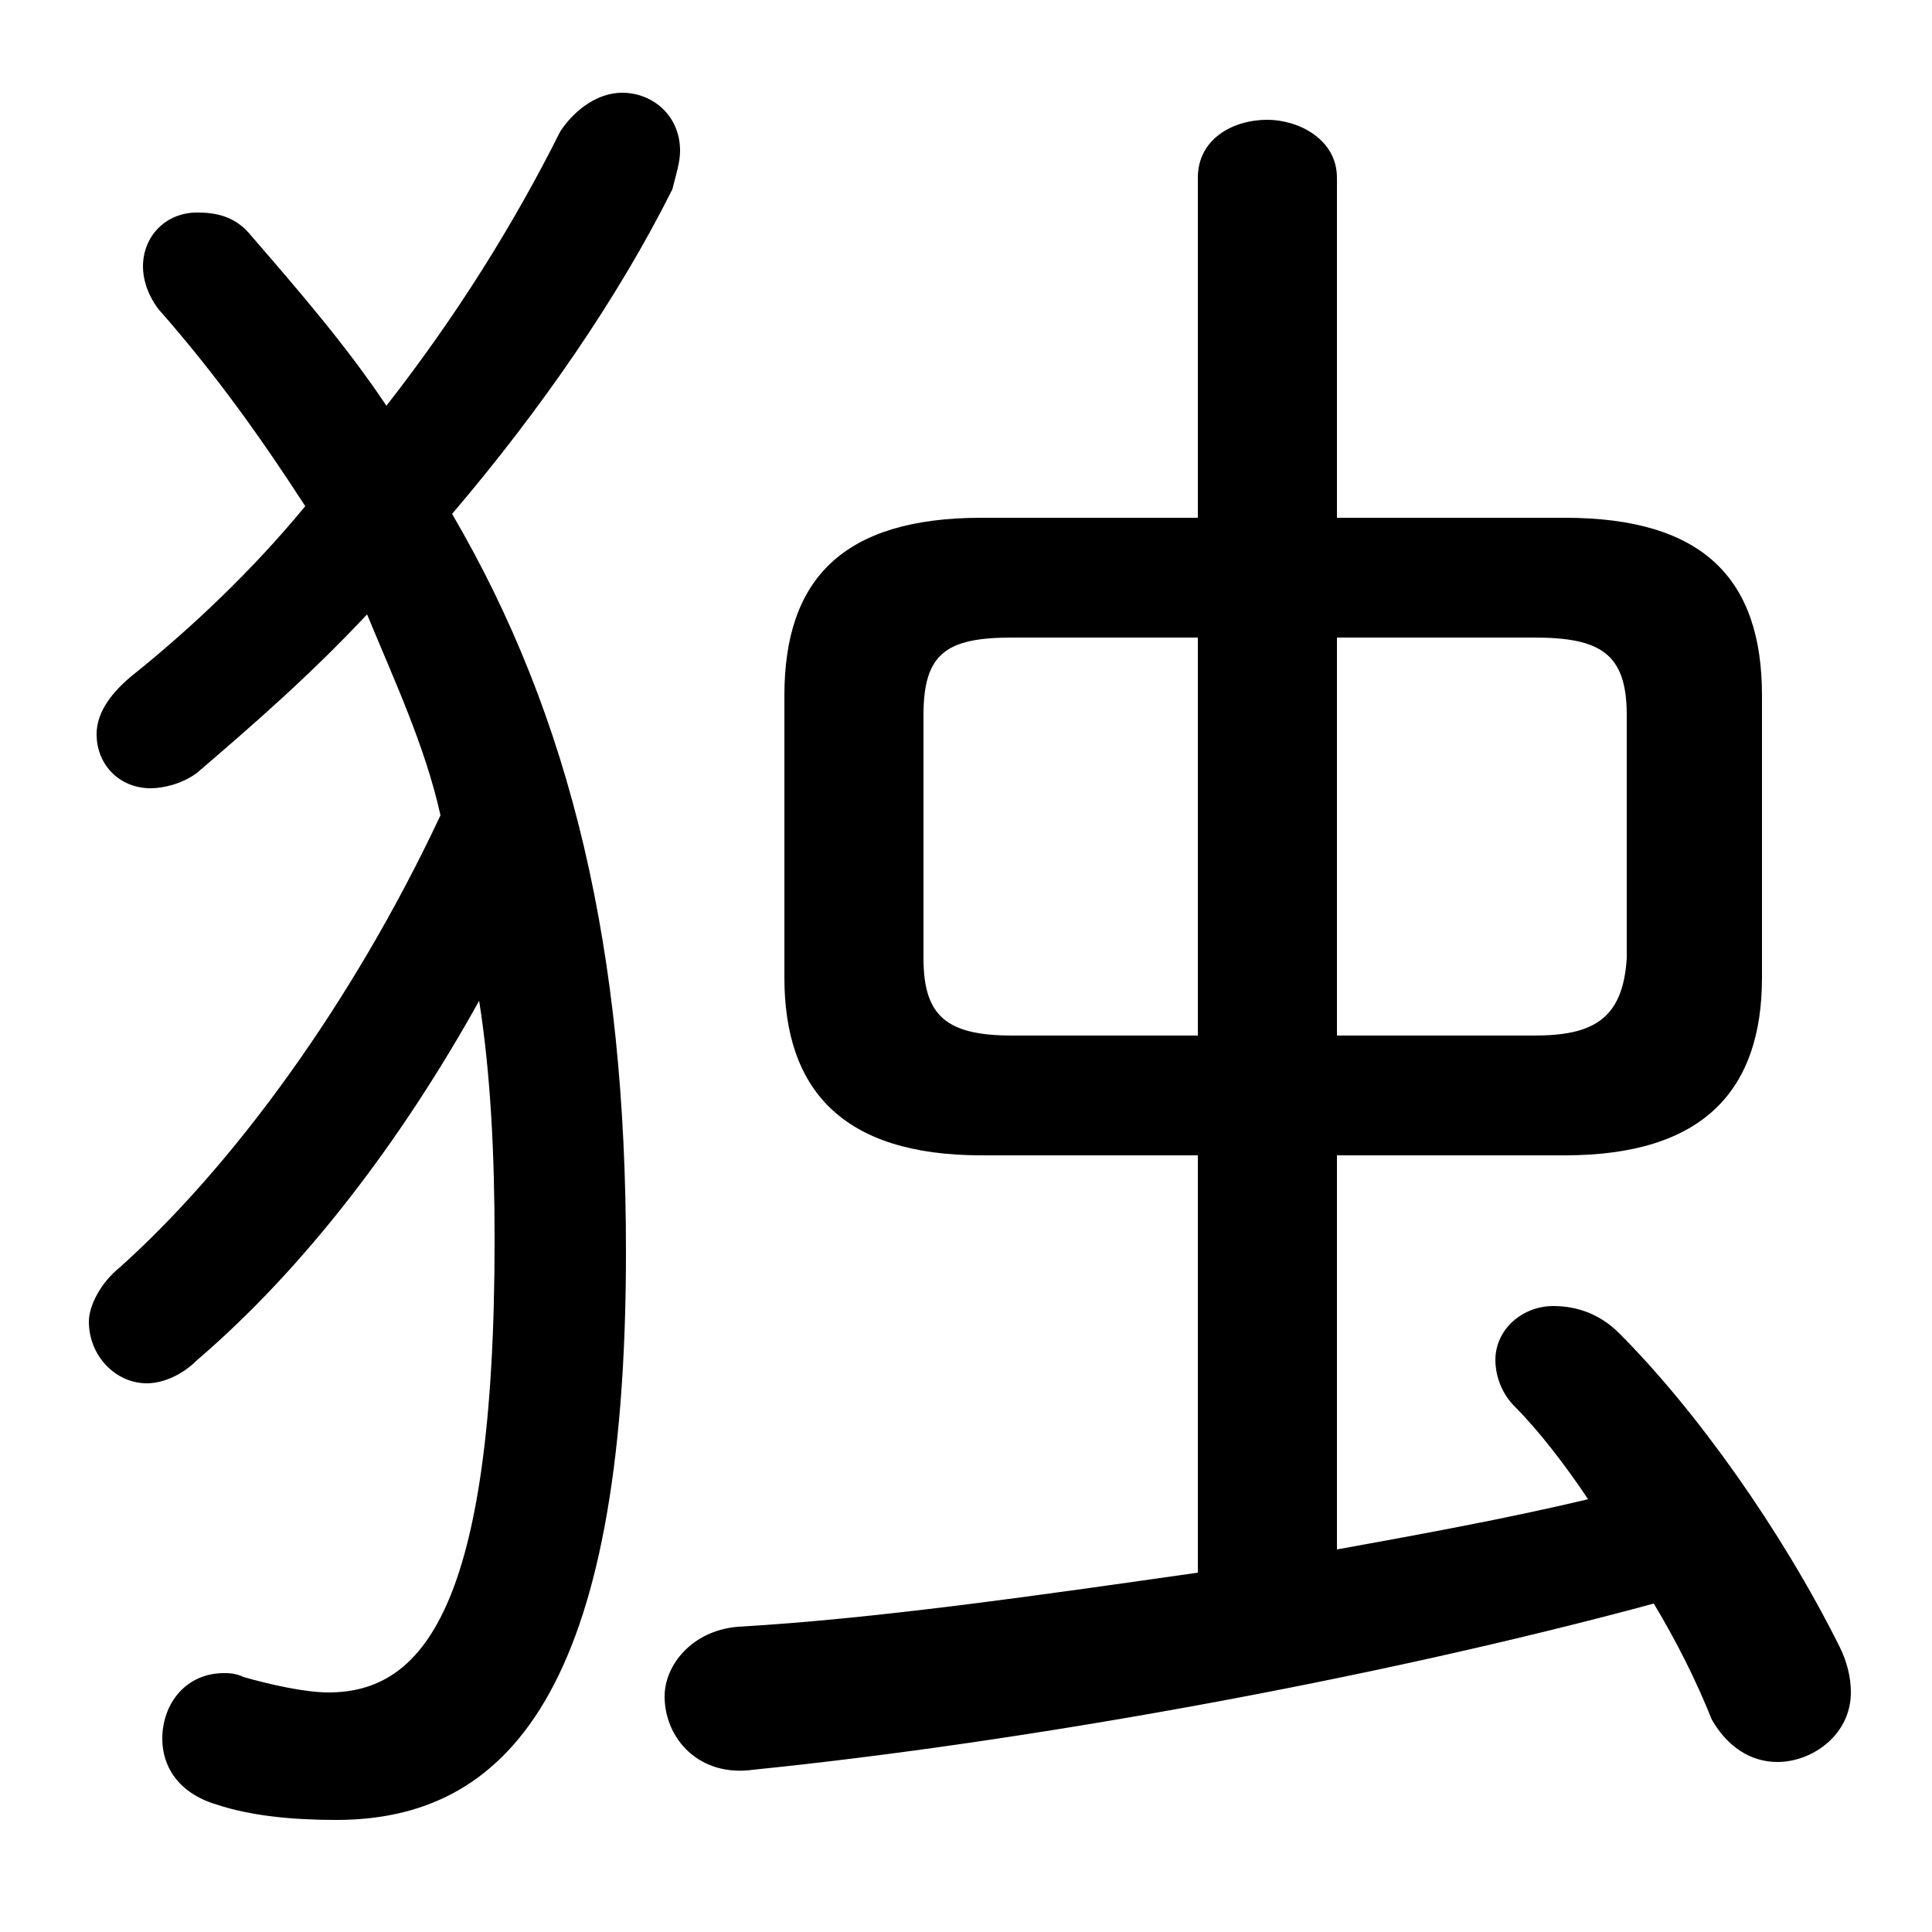 <svg xmlns="http://www.w3.org/2000/svg" viewBox="0 -44.0 50.0 50.0">
    <rect x="0" y="-44.0" width="50.0" height="50.0" fill="#808080" stroke="none"/>
    <g transform="scale(1, -1)">
        <!-- ボディの枠 -->
        <rect x="0" y="-6.0" width="50.0" height="50.0"
            stroke="white" fill="white"/>
        <!-- グリフ座標系の原点 -->
        <circle cx="0" cy="0" r="5" fill="white"/>
        <!-- グリフのアウトライン -->
        <g style="fill:black;stroke:#000000;stroke-width:0;stroke-linecap:round;stroke-linejoin:round;">
        <path d="M 40.5 14.1 C 44.1 14.1 45.6 15.8 45.6 18.7 L 45.6 26.0 C 45.6 29.0 44.1 30.6 40.5 30.6 L 34.6 30.6 L 34.6 39.4 C 34.6 40.4 33.6 40.9 32.8 40.9 C 31.9 40.9 31.0 40.4 31.0 39.4 L 31.0 30.6 L 25.4 30.6 C 21.8 30.6 20.3 29.0 20.3 26.0 L 20.3 18.7 C 20.3 15.8 21.8 14.1 25.4 14.1 L 31.0 14.1 L 31.0 3.3 C 26.8 2.7 22.6 2.1 19.1 1.9 C 17.9 1.8 17.2 0.9 17.2 0.1 C 17.2 -1.0 18.1 -2.0 19.5 -1.8 C 26.4 -1.1 35.4 0.5 42.8 2.5 C 43.4 1.5 43.9 0.5 44.3 -0.5 C 44.7 -1.2 45.3 -1.6 46.0 -1.6 C 46.9 -1.6 47.9 -0.9 47.9 0.2 C 47.9 0.6 47.8 1.0 47.6 1.4 C 46.1 4.4 43.9 7.5 41.9 9.5 C 41.4 10.0 40.8 10.2 40.2 10.2 C 39.4 10.2 38.7 9.6 38.7 8.8 C 38.7 8.5 38.8 8.0 39.2 7.6 C 39.8 7.0 40.5 6.1 41.1 5.2 C 39.0 4.7 36.8 4.3 34.6 3.9 L 34.6 14.1 Z M 34.6 17.2 L 34.6 27.5 L 39.7 27.5 C 41.4 27.5 42.1 27.1 42.1 25.5 L 42.1 19.2 C 42.0 17.6 41.2 17.2 39.7 17.2 Z M 26.2 17.2 C 24.5 17.2 23.9 17.7 23.9 19.2 L 23.9 25.5 C 23.9 27.1 24.5 27.5 26.2 27.5 L 31.0 27.5 L 31.0 17.2 Z M 11.7 30.7 C 14.0 33.4 16.0 36.3 17.4 39.1 C 17.5 39.5 17.6 39.8 17.6 40.1 C 17.6 41.0 16.9 41.6 16.1 41.6 C 15.5 41.6 14.9 41.2 14.5 40.6 C 13.3 38.2 11.8 35.8 10.0 33.5 C 9.0 35.0 7.8 36.4 6.5 37.9 C 6.1 38.4 5.6 38.5 5.1 38.5 C 4.3 38.5 3.7 37.9 3.7 37.1 C 3.7 36.8 3.8 36.4 4.1 36.0 C 5.6 34.3 6.8 32.6 7.9 30.9 C 6.5 29.2 4.9 27.7 3.4 26.5 C 2.8 26.0 2.5 25.5 2.5 25.0 C 2.5 24.2 3.1 23.6 3.9 23.6 C 4.2 23.6 4.7 23.7 5.1 24.0 C 6.5 25.2 8.0 26.5 9.5 28.1 C 10.2 26.4 11.0 24.7 11.4 22.9 C 9.1 18.0 6.0 13.8 3.1 11.2 C 2.6 10.8 2.3 10.2 2.3 9.8 C 2.3 8.9 3.0 8.2 3.8 8.2 C 4.2 8.2 4.7 8.4 5.1 8.8 C 7.9 11.2 10.4 14.5 12.4 18.1 C 12.7 16.2 12.8 14.1 12.8 11.9 C 12.8 2.3 10.9 0.2 8.5 0.2 C 7.9 0.2 7.0 0.4 6.3 0.6 C 6.1 0.7 5.9 0.7 5.8 0.7 C 4.8 0.7 4.2 -0.1 4.2 -1.0 C 4.2 -1.7 4.6 -2.4 5.6 -2.7 C 6.5 -3.0 7.6 -3.1 8.7 -3.1 C 13.1 -3.1 16.2 0.2 16.2 11.6 C 16.2 19.4 14.8 25.4 11.7 30.7 Z"/>
    </g>
    </g>
</svg>
